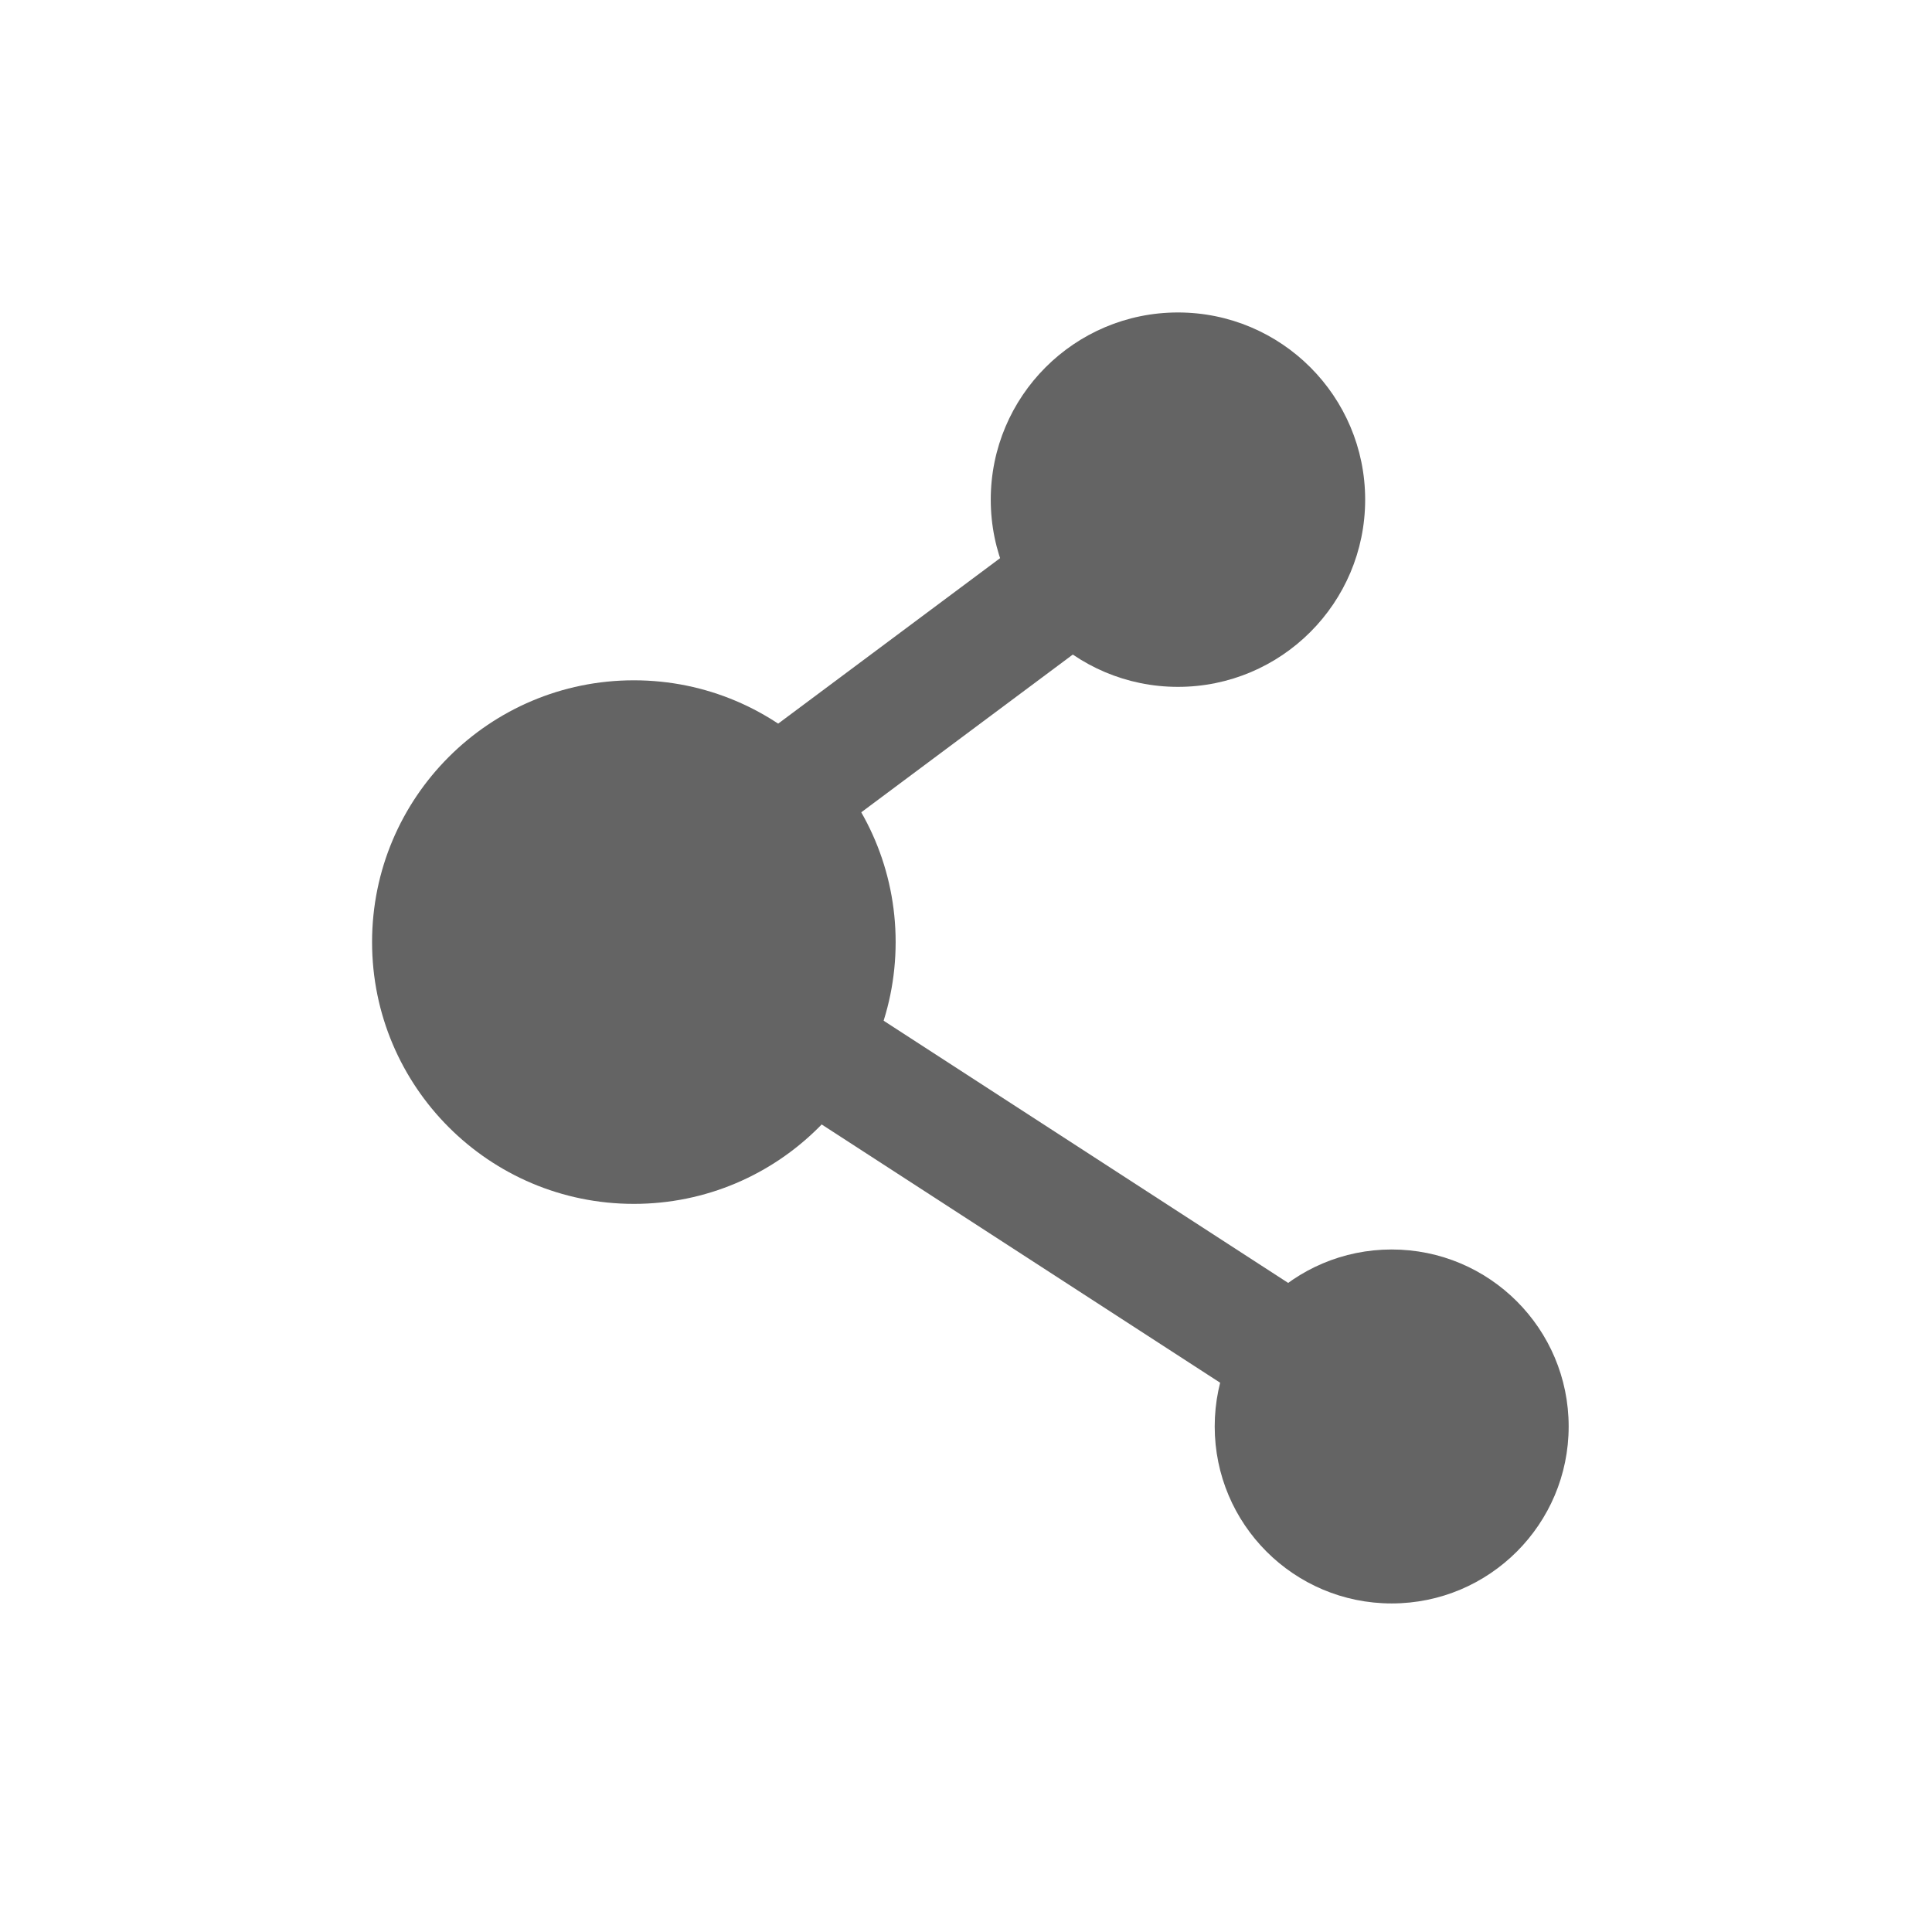 <?xml version="1.0" encoding="UTF-8" standalone="no"?>
<svg
   version="1.1"
   id="Calque_1"
   x="0px"
   y="0px"
   viewBox="0 0 48 48"
   xml:space="preserve"
   sodipodi:docname="psai.svg"
   width="48"
   height="48"
   inkscape:version="1.2.2 (b0a8486541, 2022-12-01)"
   xmlns:inkscape="http://www.inkscape.org/namespaces/inkscape"
   xmlns:sodipodi="http://sodipodi.sourceforge.net/DTD/sodipodi-0.dtd"
   xmlns="http://www.w3.org/2000/svg"
   xmlns:svg="http://www.w3.org/2000/svg"
   xmlns:rdf="http://www.w3.org/1999/02/22-rdf-syntax-ns#"
   xmlns:cc="http://creativecommons.org/ns#"
   xmlns:dc="http://purl.org/dc/elements/1.1/"><defs
   id="defs15" /><sodipodi:namedview
   pagecolor="#ffffff"
   bordercolor="#666666"
   borderopacity="1"
   objecttolerance="10"
   gridtolerance="10"
   guidetolerance="10"
   inkscape:pageopacity="0"
   inkscape:pageshadow="2"
   inkscape:window-width="1276"
   inkscape:window-height="1401"
   id="namedview13"
   showgrid="true"
   inkscape:zoom="12.26724"
   inkscape:cx="20.705554"
   inkscape:cy="22.295154"
   inkscape:window-x="0"
   inkscape:window-y="18"
   inkscape:window-maximized="1"
   inkscape:current-layer="layer1"
   inkscape:document-rotation="0"
   inkscape:showpageshadow="2"
   inkscape:pagecheckerboard="0"
   inkscape:deskcolor="#d1d1d1"><inkscape:grid
     type="xygrid"
     id="grid242" /></sodipodi:namedview>
<style
   type="text/css"
   id="style2">
	.st0{display:none;fill:#3D3D3D;}
	.st1{display:none;fill:#000100;}
	.st2{fill:#808080;}
</style>
<title
   id="title4">boutons</title>
<rect
   x="0.5"
   y="19.6"
   class="st0"
   width="27.9"
   height="27.9"
   id="rect6"
   style="display:none;fill:#3d3d3d" />
<path
   class="st1"
   d="M 28.9,48 H 0 V 19.1 H 28.9 Z M 1,47 H 27.9 V 20.1 H 1 Z"
   id="path8"
   inkscape:connector-curvature="0"
   style="display:none;fill:#000100" />

<g
   inkscape:groupmode="layer"
   id="layer1"
   inkscape:label="Icon"
   style="display:inline"
   transform="translate(0,19.1)"><circle
     style="fill:#646464;fill-opacity:1;stroke:none;stroke-width:0.067;stroke-dasharray:0.067, 0.067"
     id="path1711"
     cx="34.576"
     cy="-16.34"
     r="4.397"
     transform="scale(1,-1)" /><circle
     style="display:inline;fill:#646464;fill-opacity:1;stroke:none;stroke-width:0.099;stroke-dasharray:0.099, 0.099"
     id="path1711-6"
     cx="15.748"
     cy="-4.306"
     r="6.504"
     transform="scale(1,-1)" /><circle
     style="display:inline;fill:#646464;fill-opacity:1;stroke:none;stroke-width:0.071;stroke-dasharray:0.071, 0.071"
     id="path1711-7"
     cx="29.266"
     cy="6.686"
     r="4.651"
     transform="scale(1,-1)" /><path
     style="fill:none;stroke:#646464;stroke-width:3;stroke-linecap:butt;stroke-linejoin:miter;stroke-dasharray:none;stroke-opacity:1"
     d="M 34.707,16.313 15.316,3.745 28.973,-6.438"
     id="path1804"
     sodipodi:nodetypes="ccc" /></g></svg>
